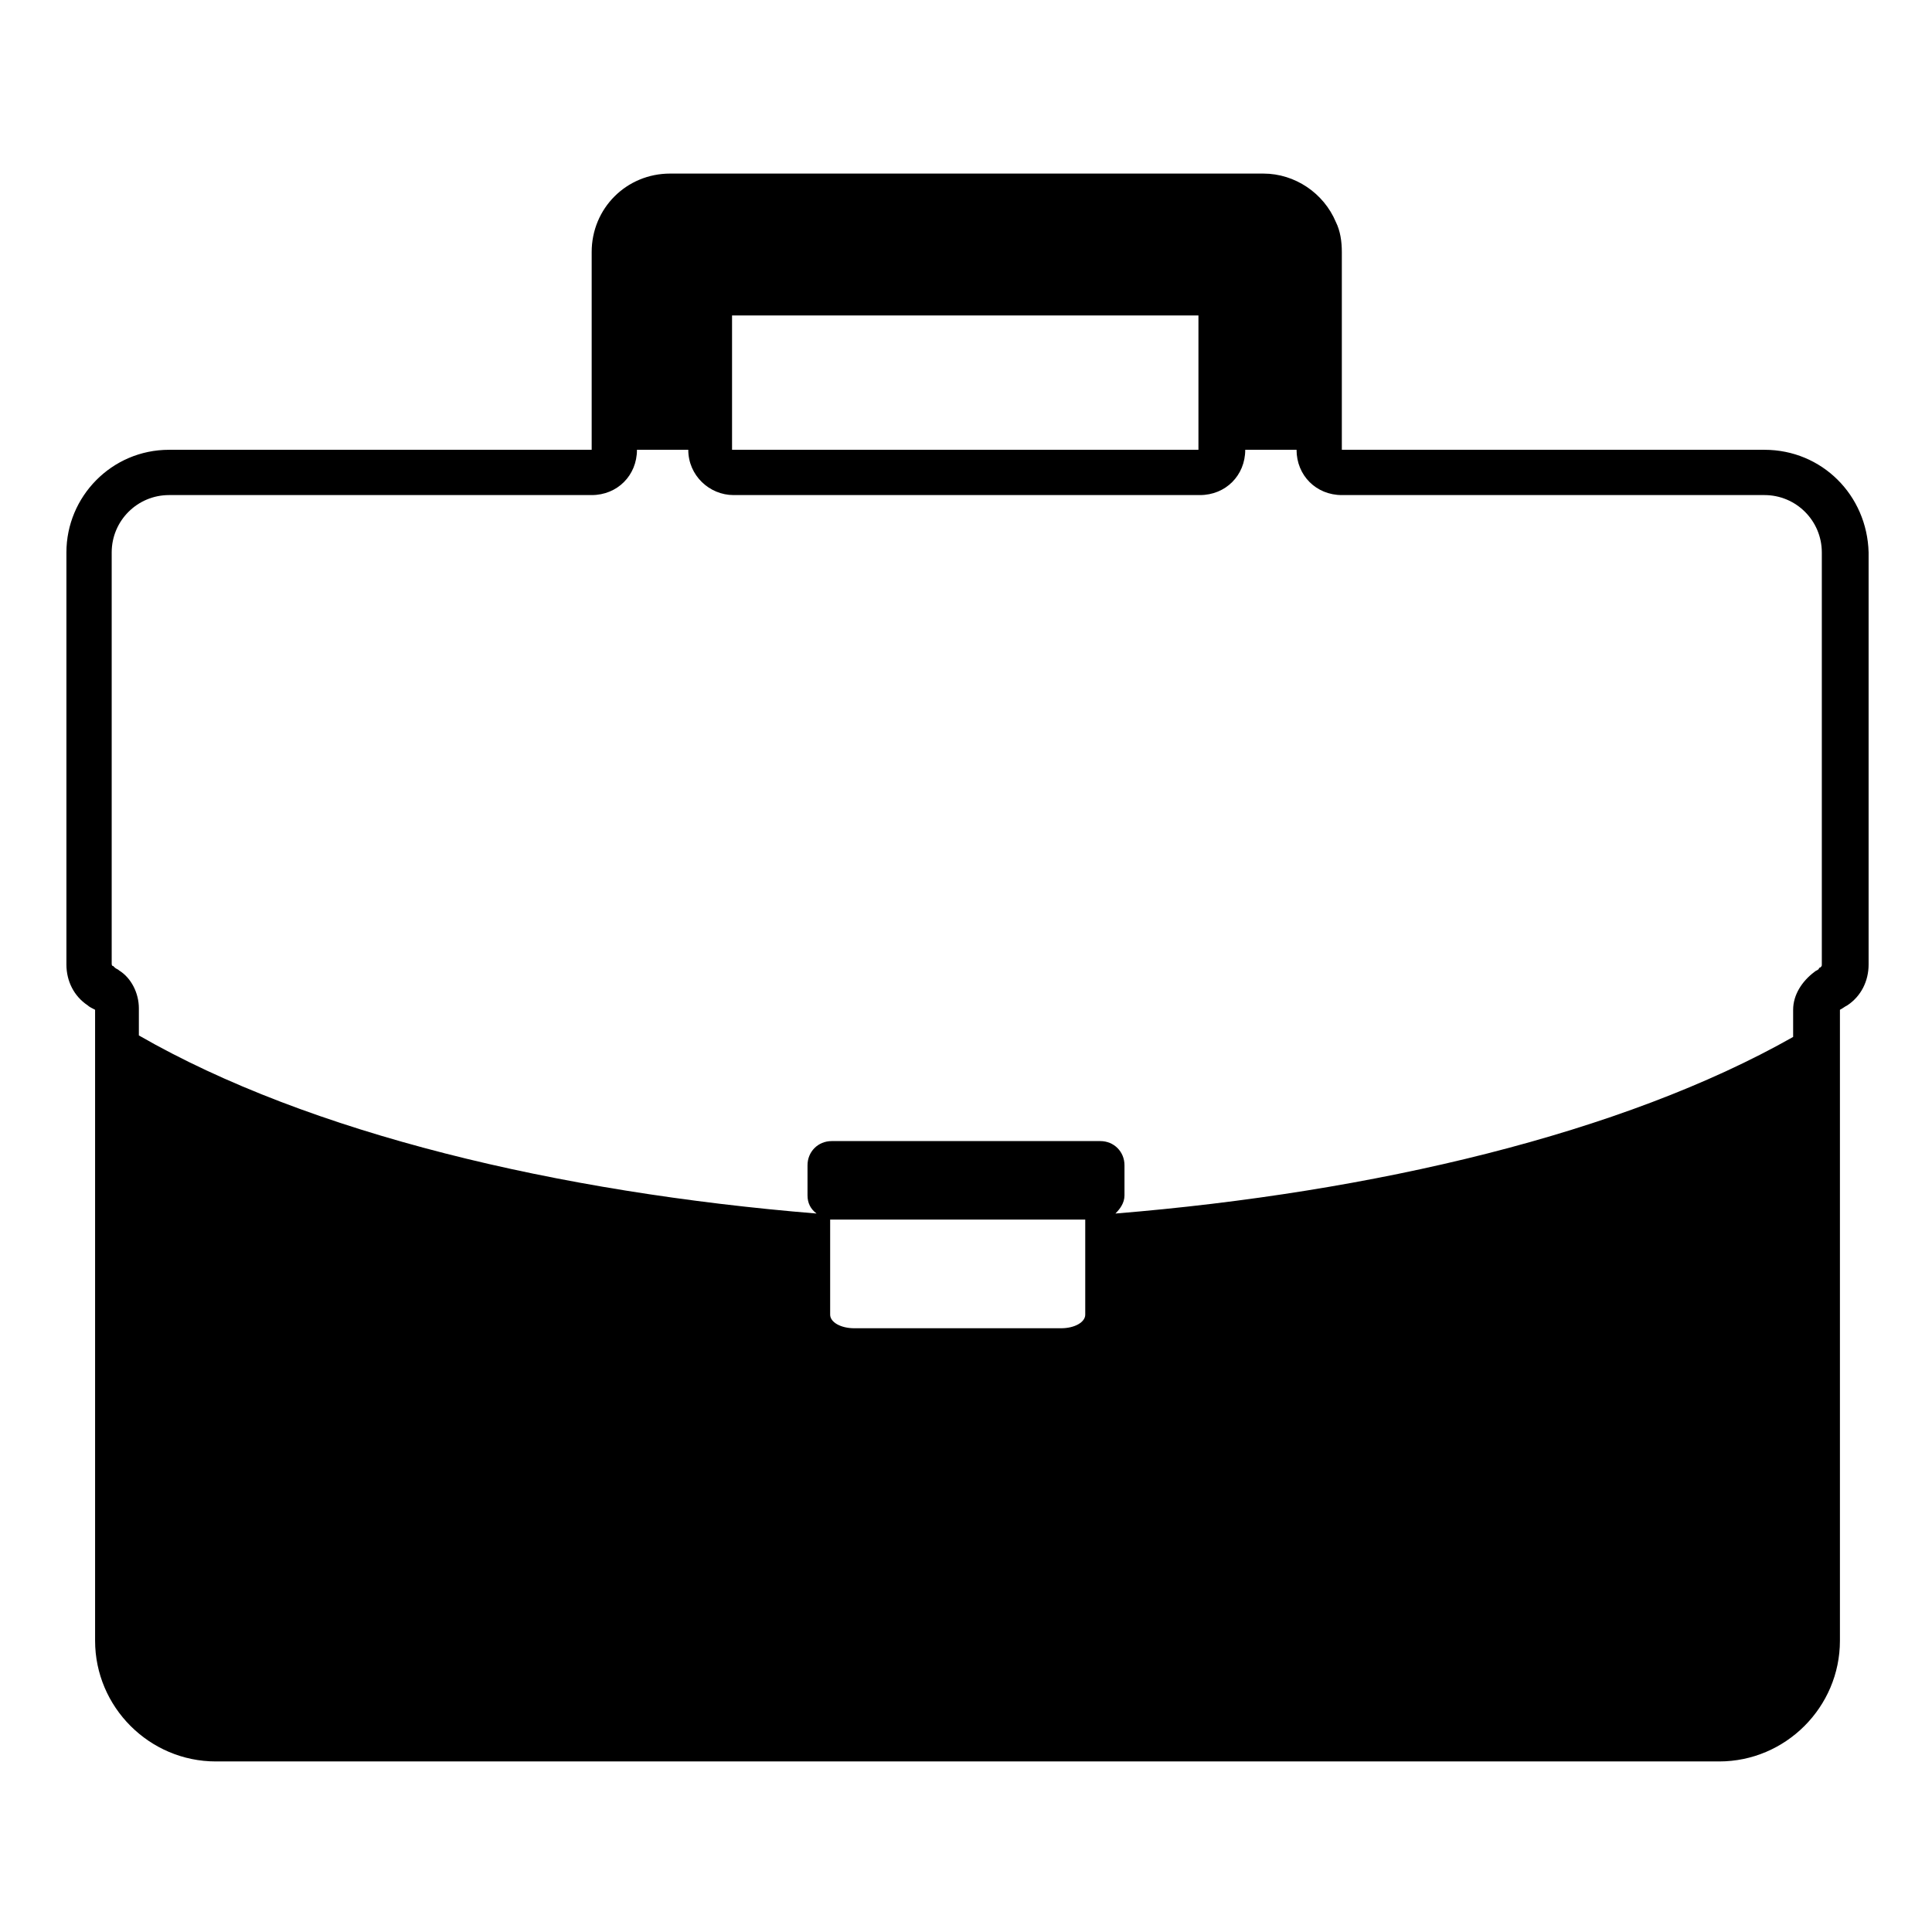 <svg width="128" height="128" xmlns="http://www.w3.org/2000/svg">
  <path d="M116.9,29.8h-28V16.7c0-0.7-0.1-1.4-0.4-2c-0.8-1.9-2.7-3.2-4.8-3.2H44.4c-2.9,0-5.2,2.3-5.2,5.2v13.1h-28 c-3.8,0-6.8,3.1-6.8,6.8v27.3c0,1.1,0.5,2.1,1.4,2.7c0.1,0.1,0.3,0.2,0.5,0.3v2.3v39.5c0,4.4,3.6,8,8,8h99.6c4.4,0,8-3.6,8-8V70.1 v-3.2c0.2-0.1,0.3-0.2,0.5-0.3c0.9-0.6,1.4-1.6,1.4-2.7V36.6C123.7,32.8,120.7,29.8,116.9,29.8z M48.5,20.9h30.9v8.9H48.5V20.9z M71.9,87.1c0,0.5-0.7,0.9-1.6,0.9H56.6c-0.9,0-1.6-0.4-1.6-0.9v-6.3h0.1h16.8V87.1z M120.7,63.9c0,0.1,0,0.1-0.1,0.2 c0,0-0.1,0-0.1,0.1c-0.1,0.1-0.2,0.1-0.3,0.2c-0.8,0.6-1.4,1.5-1.4,2.5v1.8C107.5,75.1,91,79,73.9,80.4c0.3-0.3,0.6-0.7,0.6-1.2v-2 c0-0.9-0.7-1.6-1.6-1.6H55.1c-0.9,0-1.6,0.7-1.6,1.6v2c0,0.5,0.2,0.9,0.6,1.2C37,79,20.5,75.1,9.2,68.6v-1.8c0-1-0.5-2-1.3-2.5 c-0.1-0.1-0.2-0.1-0.3-0.2L7.5,64c-0.1,0-0.1-0.1-0.1-0.2V36.6c0-2.1,1.7-3.8,3.8-3.8h28c1.7,0,3-1.3,3-3h3.4c0,1.7,1.4,3,3,3h30.9 c1.7,0,3-1.3,3-3h3.4c0,1.7,1.3,3,3,3h28c2.1,0,3.8,1.7,3.8,3.8V63.9z"/>
</svg>